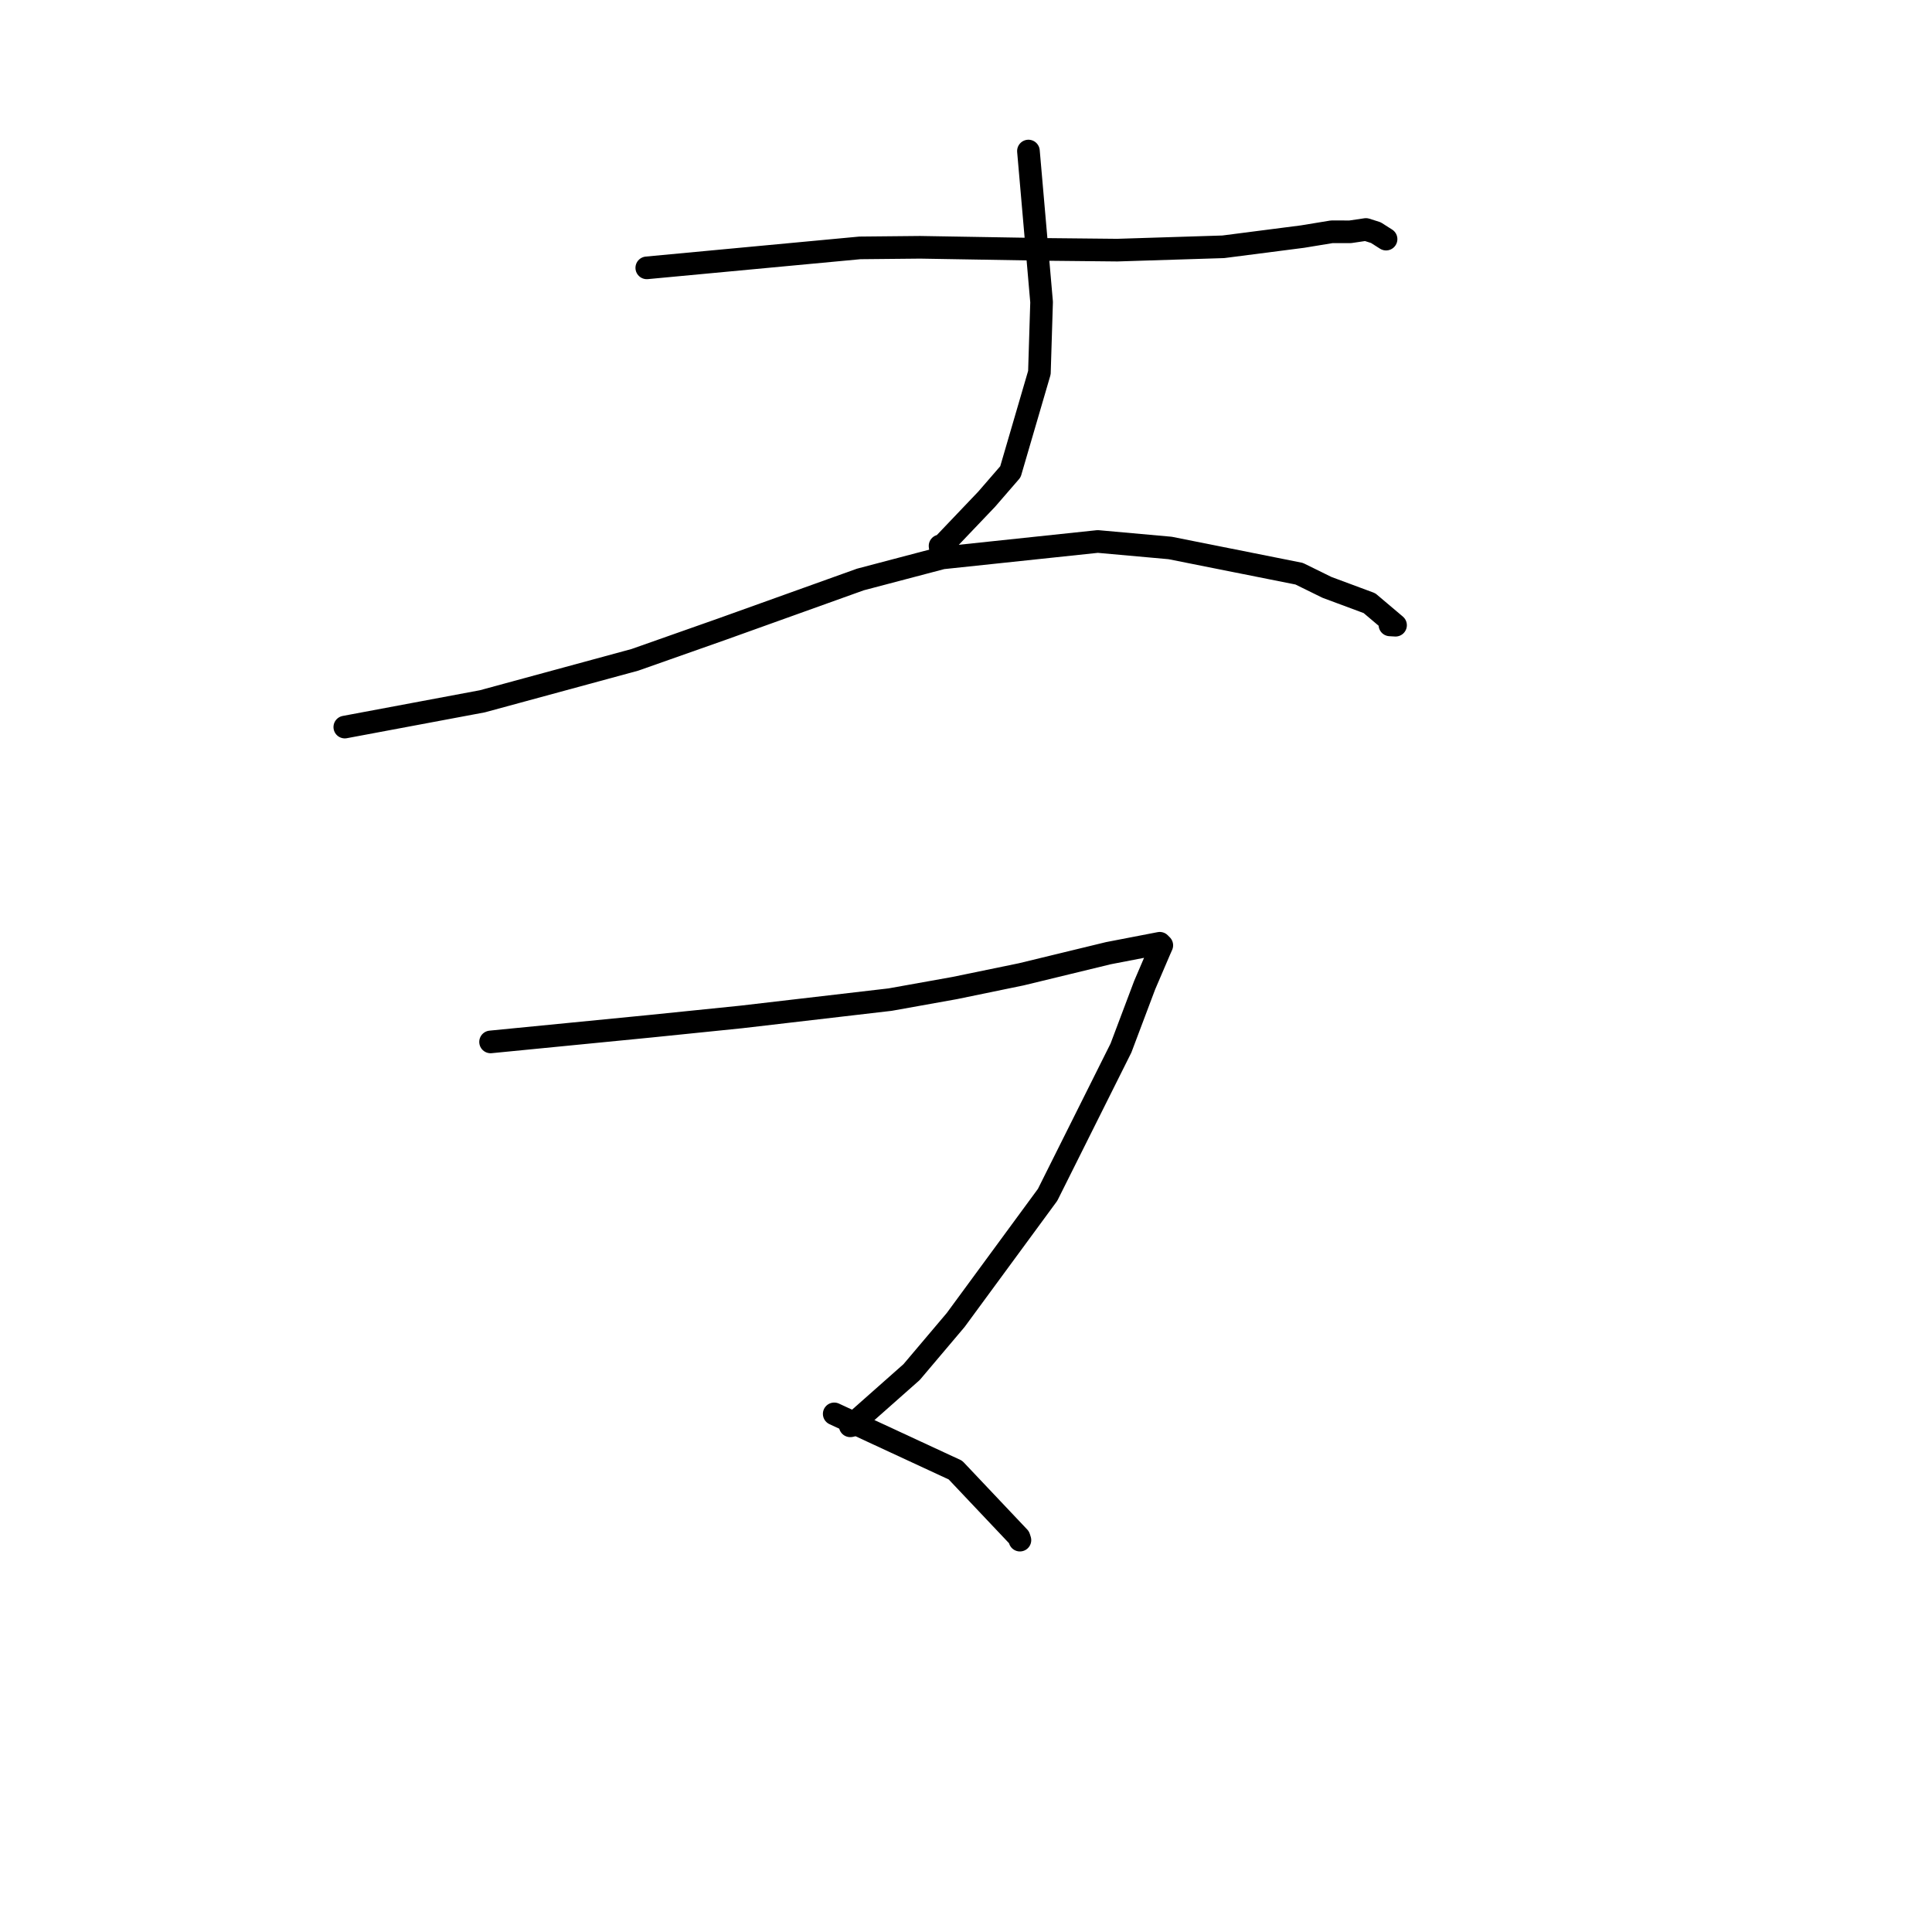 <?xml version="1.0" standalone="no"?>
    <svg width="256" height="256" xmlns="http://www.w3.org/2000/svg" version="1.1">
    <polyline stroke="black" stroke-width="3" stroke-linecap="round" fill="transparent" stroke-linejoin="round" points="85.702 35.492 99.824 34.169 113.946 32.846 121.917 32.768 138.618 33.049 148.044 33.144 162.087 32.702 172.596 31.349 176.469 30.712 178.91 30.716 180.994 30.408 182.309 30.825 183.292 31.451 183.661 31.685 " />
        <polyline stroke="black" stroke-width="3" stroke-linecap="round" fill="transparent" stroke-linejoin="round" points="136.273 20.014 137.145 30.019 138.016 40.025 137.726 49.376 133.885 62.514 130.746 66.138 124.596 72.59 124.563 72.336 " />
        <polyline stroke="black" stroke-width="3" stroke-linecap="round" fill="transparent" stroke-linejoin="round" points="45.688 96.341 54.8 94.634 63.913 92.926 84.131 87.43 95.753 83.333 114.011 76.784 124.852 73.928 145.459 71.748 155.044 72.609 172.144 76.018 175.835 77.832 181.458 79.921 184.917 82.844 184.17 82.802 " />
        <polyline stroke="black" stroke-width="3" stroke-linecap="round" fill="transparent" stroke-linejoin="round" points="65.003 138.059 75.567 137.023 86.131 135.986 98.198 134.754 117.95 132.453 126.496 130.922 135.317 129.104 146.872 126.301 152.824 125.152 153.675 124.988 153.904 125.22 153.928 125.244 153.945 125.261 153.674 125.871 151.675 130.535 148.534 138.869 138.813 158.321 126.632 174.907 120.796 181.807 112.764 188.915 112.659 188.928 " />
        <polyline stroke="black" stroke-width="3" stroke-linecap="round" fill="transparent" stroke-linejoin="round" points="110.538 187.346 118.569 191.071 126.601 194.795 135.026 203.703 135.145 204.075 " />
        </svg>